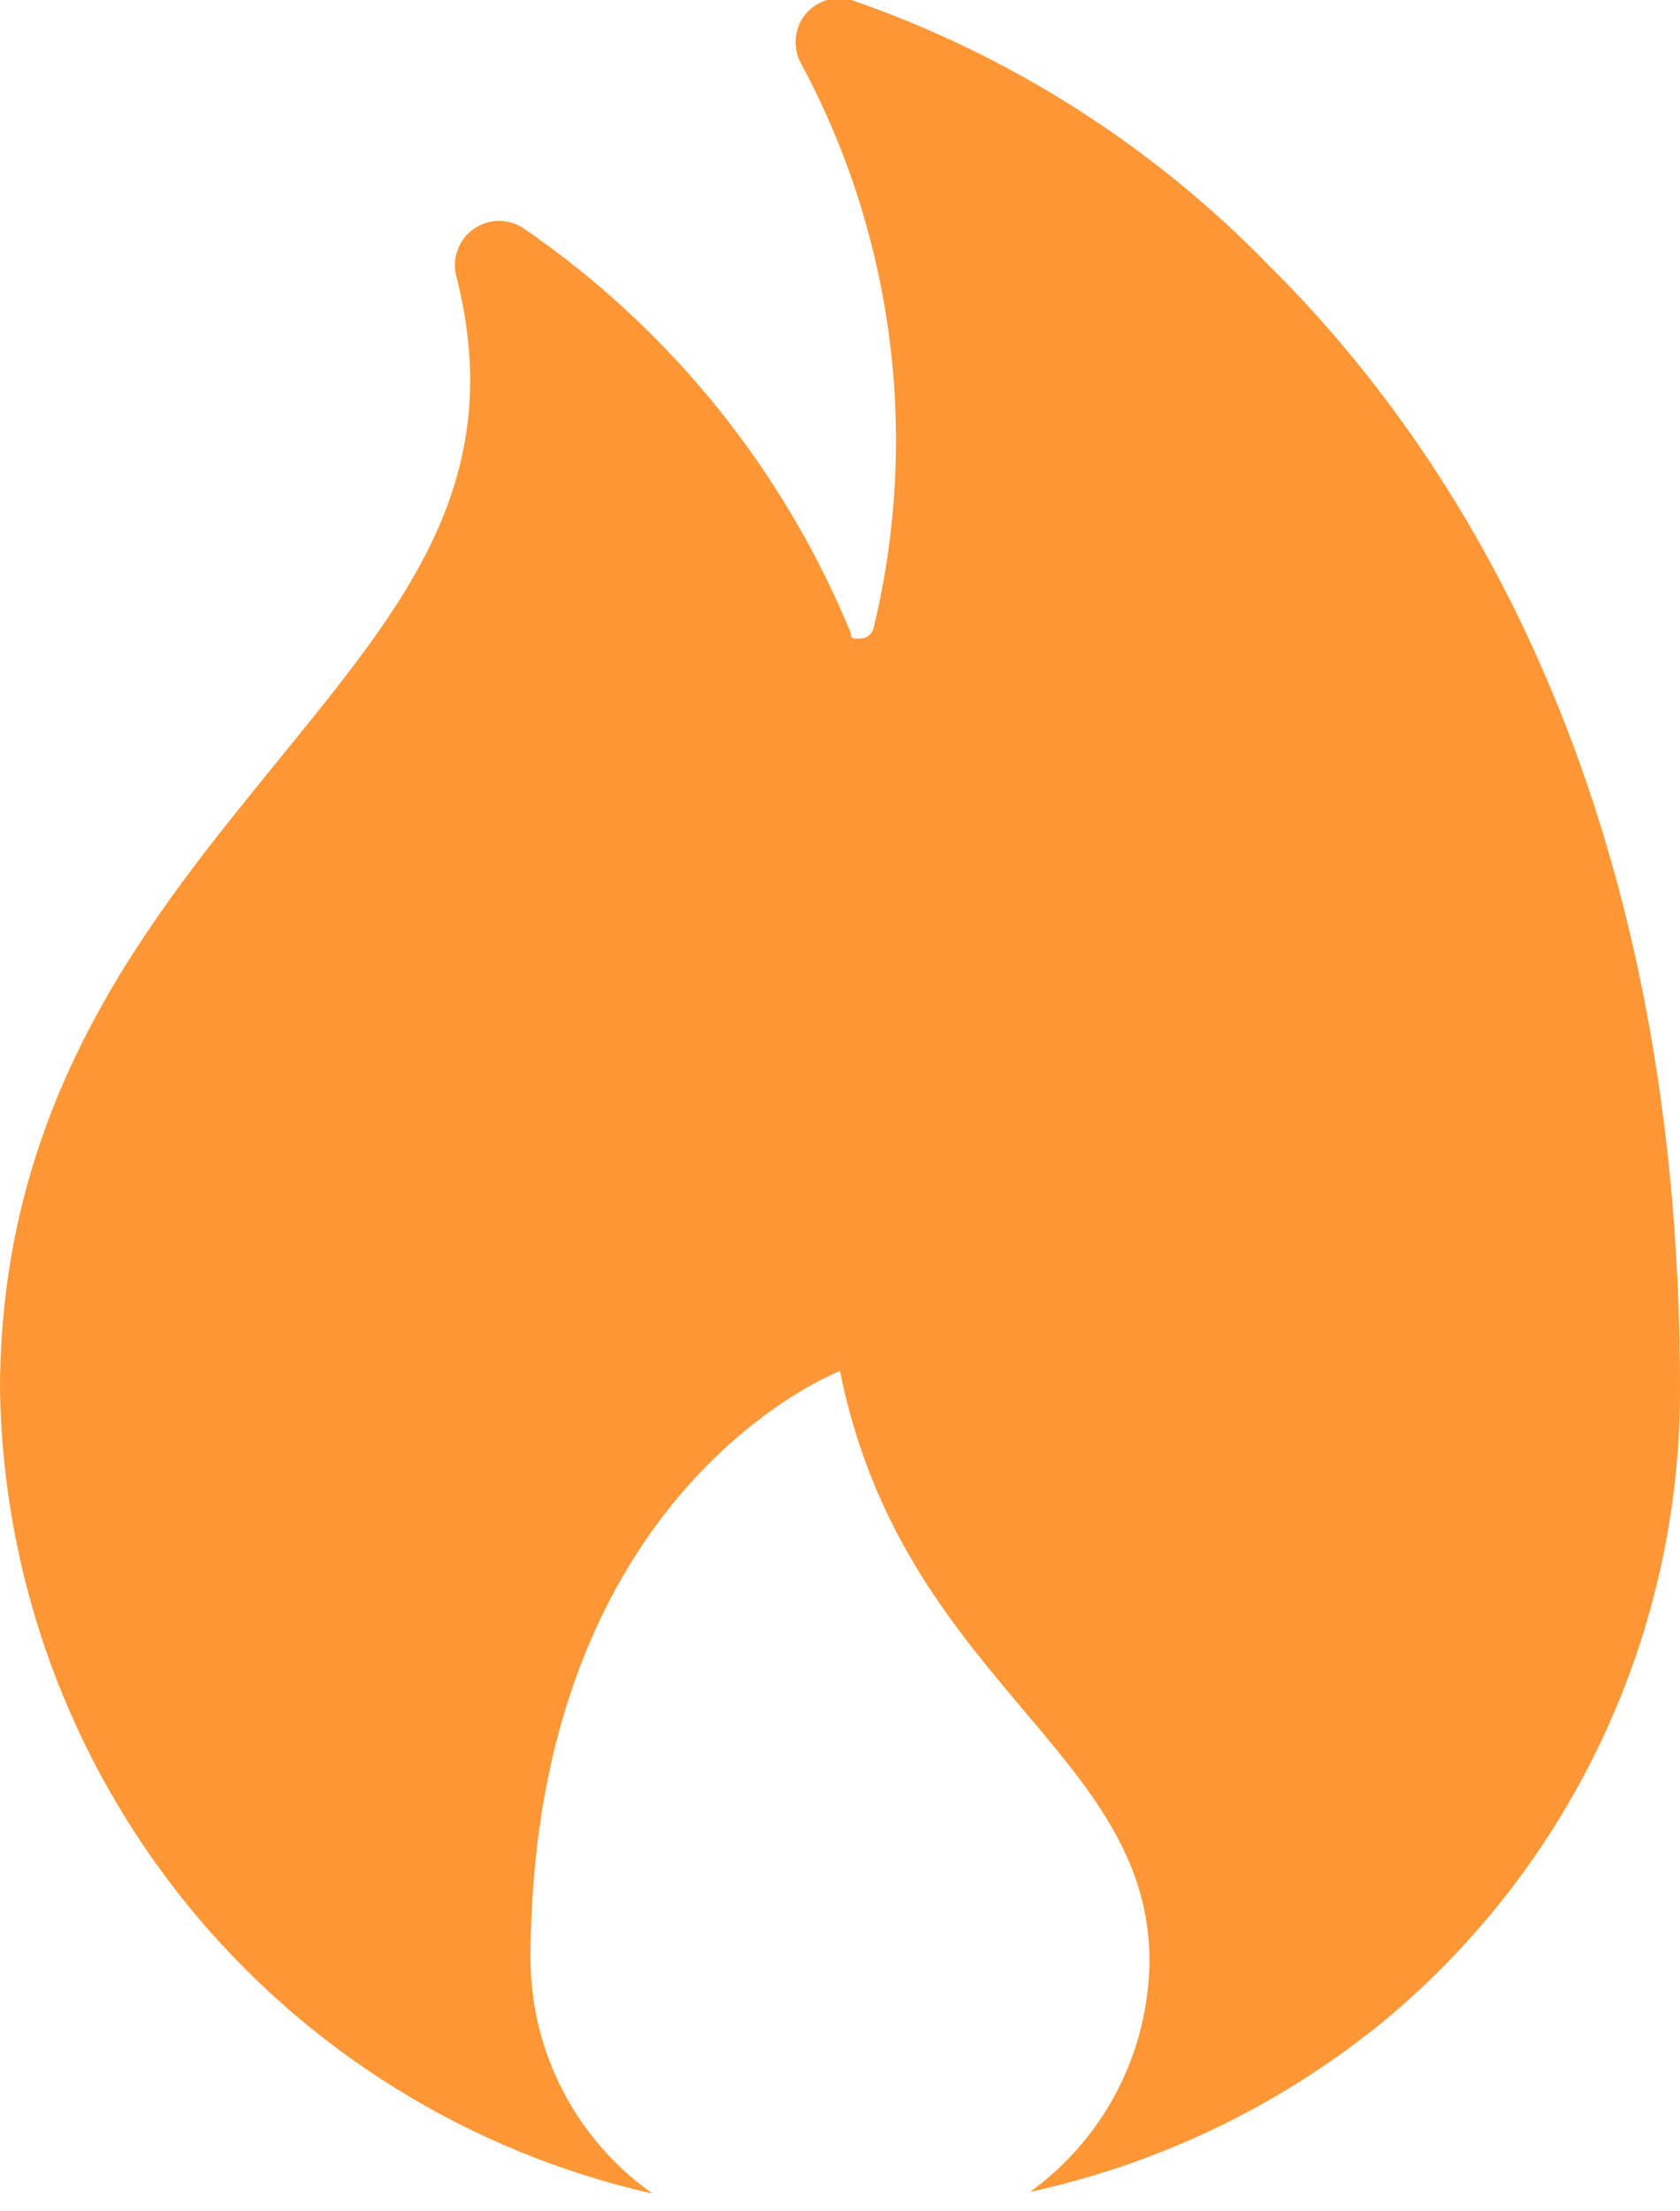 <svg width="19" height="25" viewBox="0 0 19 25" fill="none" xmlns="http://www.w3.org/2000/svg">
<path d="M14.35 3C13.033 1.645 11.416 0.617 9.63 -1.47577e-05C9.537 -0.026 9.439 -0.025 9.346 0.003C9.254 0.031 9.172 0.086 9.11 0.16C9.049 0.235 9.011 0.325 9 0.421C8.99 0.517 9.007 0.614 9.05 0.7C10.108 2.657 10.404 4.937 9.88 7.1C9.871 7.134 9.852 7.163 9.825 7.185C9.798 7.207 9.765 7.219 9.73 7.22C9.64 7.22 9.62 7.22 9.62 7.15C8.856 5.3 7.571 3.712 5.92 2.58C5.836 2.524 5.737 2.496 5.636 2.497C5.535 2.499 5.437 2.531 5.355 2.59C5.273 2.648 5.21 2.73 5.176 2.825C5.141 2.919 5.135 3.022 5.16 3.12C5.75 5.43 4.59 6.82 3.16 8.58C1.73 10.34 0 12.4 0 15.72C0.035 17.841 0.782 19.89 2.12 21.536C3.458 23.183 5.311 24.332 7.38 24.8C6.958 24.502 6.613 24.108 6.373 23.651C6.133 23.194 6.005 22.686 6 22.17C6 16.83 9.5 15.5 9.5 15.5C10.2 19 13 19.8 13 22.17C12.995 22.68 12.87 23.182 12.636 23.636C12.401 24.089 12.064 24.481 11.65 24.78C13.117 24.462 14.488 23.8 15.65 22.85C16.702 21.978 17.548 20.883 18.127 19.645C18.707 18.407 19.005 17.057 19 15.69C19 9 16.47 5.1 14.35 3Z" fill="#FF9736"/>
</svg>
